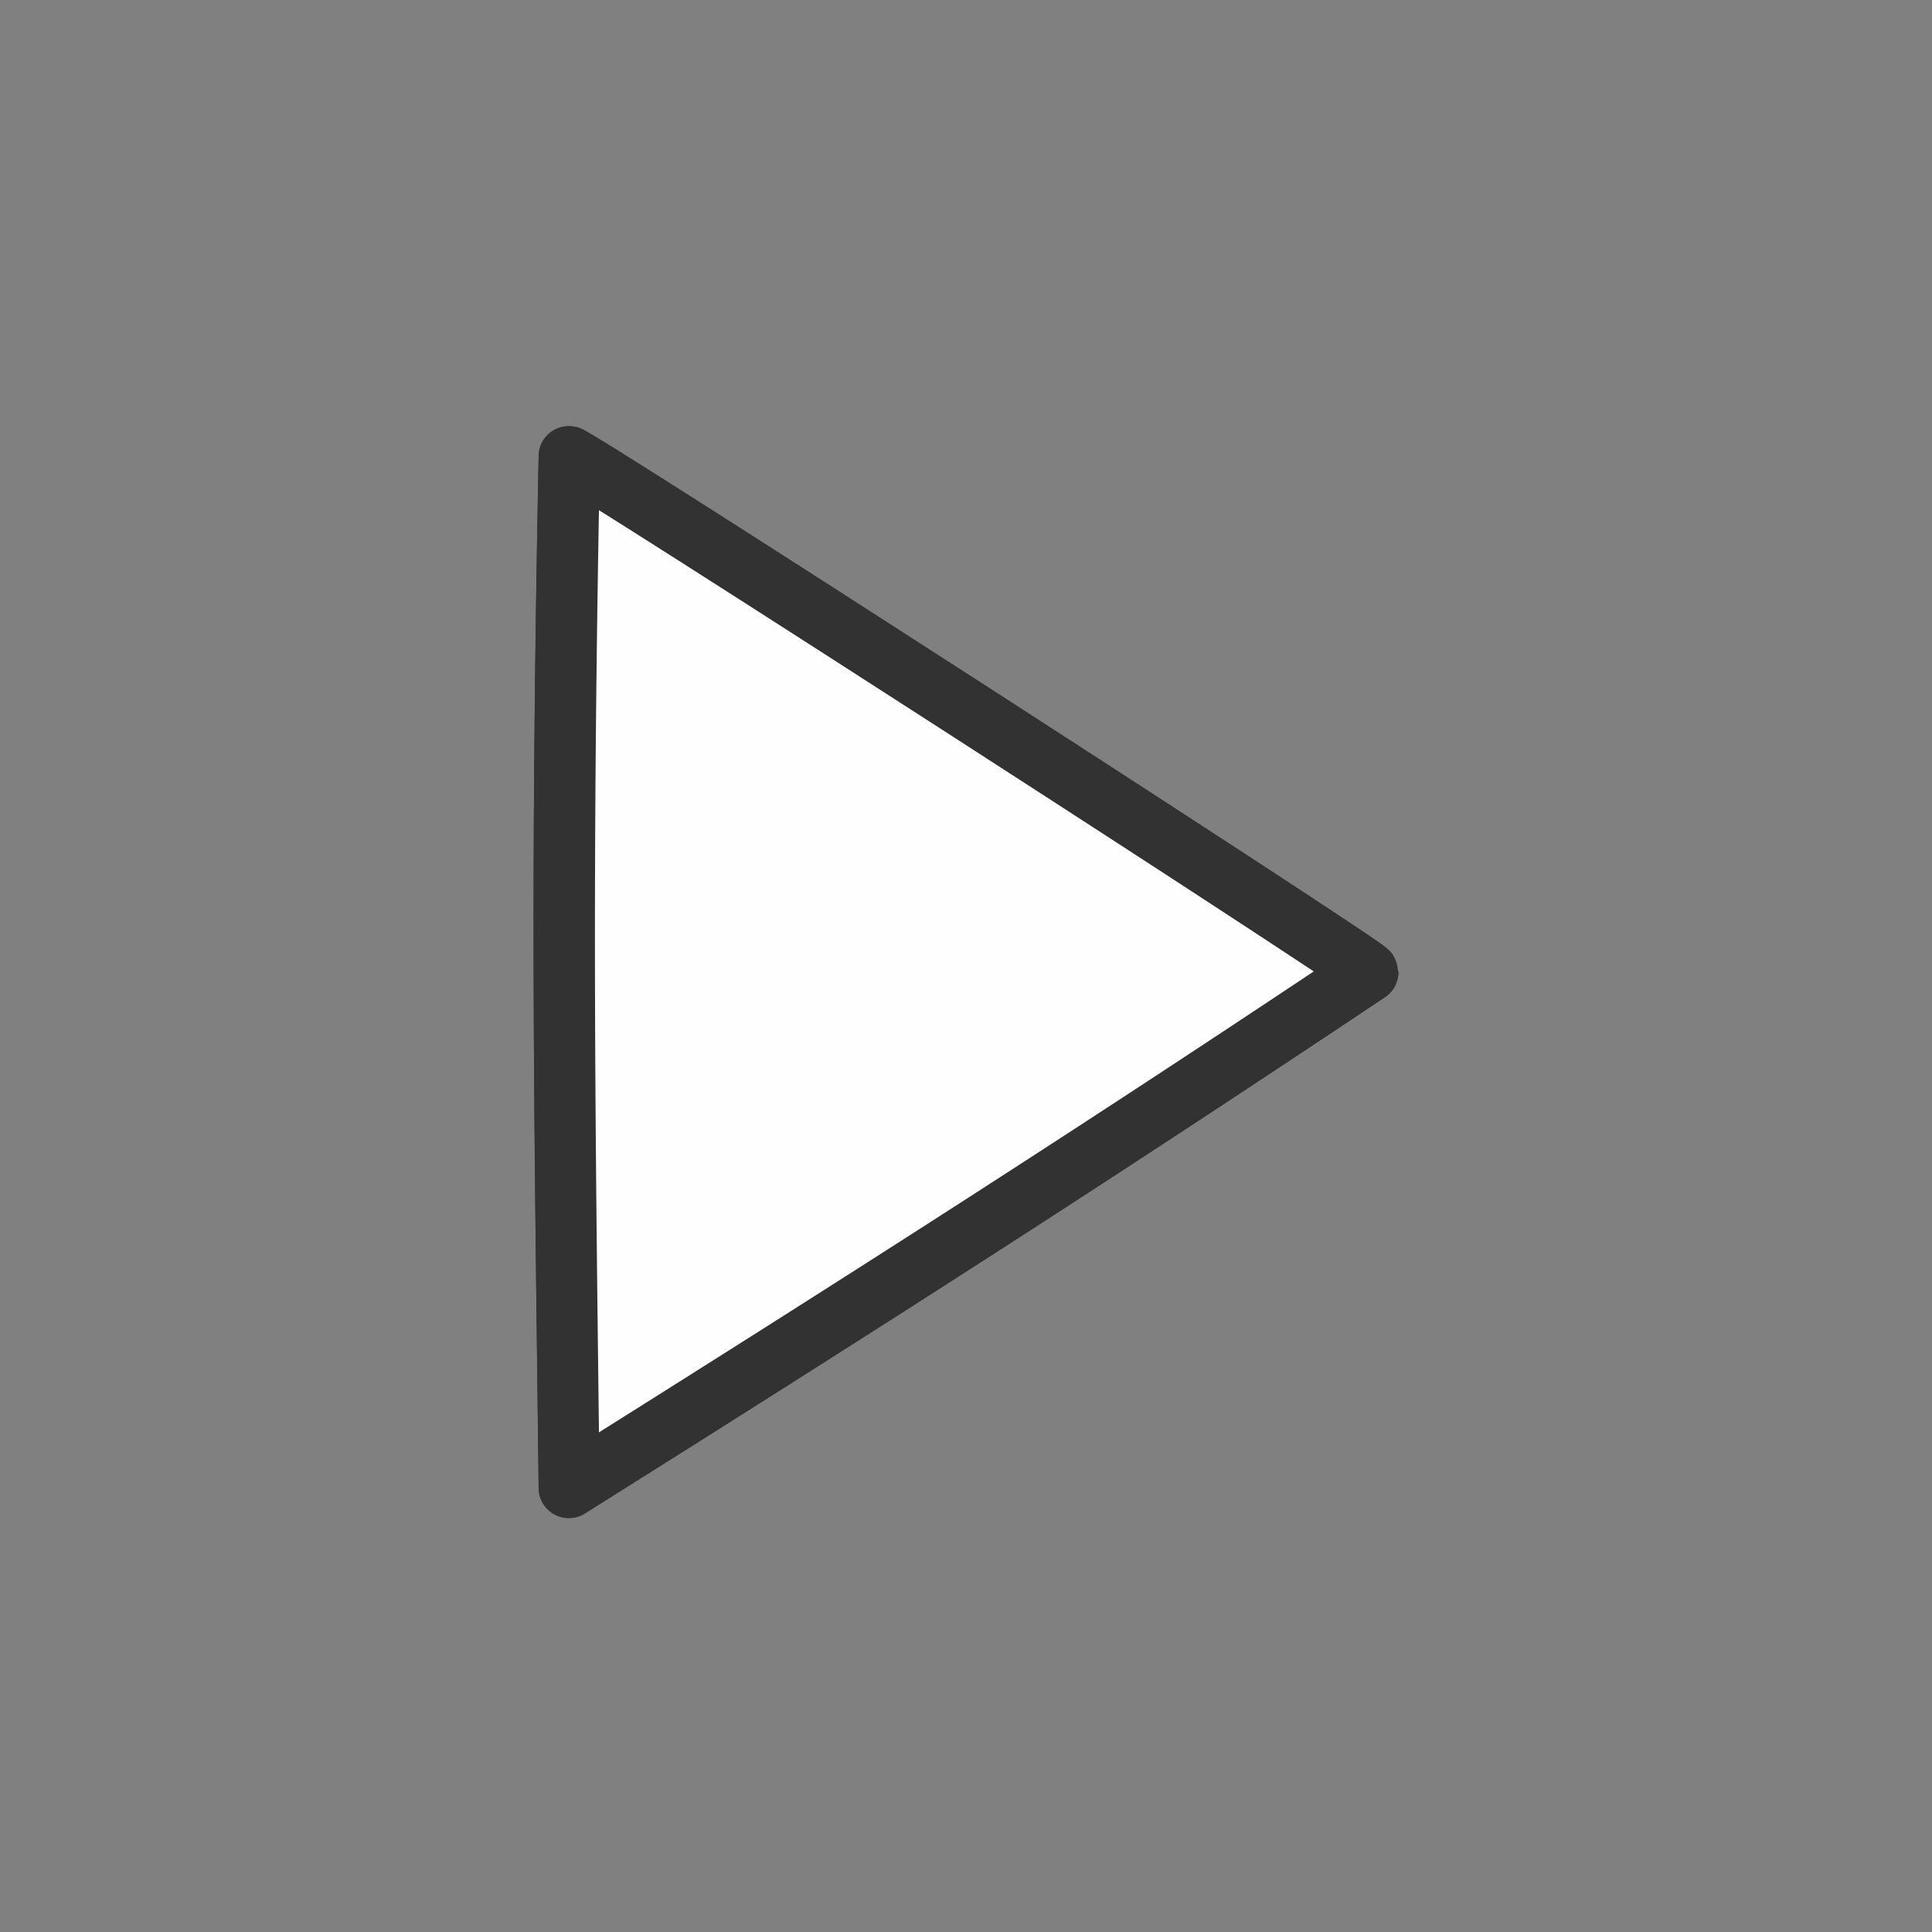 <?xml version="1.0" encoding="UTF-8" standalone="no"?>
<!-- Created with Inkscape (http://www.inkscape.org/) -->

<svg
   version="1.1"
   id="svg2"
   width="1600"
   height="1600"
   viewBox="0 0 1600 1600"
   sodipodi:docname="rightarrow.svg"
   inkscape:version="1.2.2 (732a01da63, 2022-12-09)"
   inkscape:export-filename="RIGHTARROW.png"
   inkscape:export-xdpi="96"
   inkscape:export-ydpi="96"
   xmlns:inkscape="http://www.inkscape.org/namespaces/inkscape"
   xmlns:sodipodi="http://sodipodi.sourceforge.net/DTD/sodipodi-0.dtd"
   xmlns="http://www.w3.org/2000/svg"
   xmlns:svg="http://www.w3.org/2000/svg"
   xmlns:rdf="http://www.w3.org/1999/02/22-rdf-syntax-ns#"
   xmlns:cc="http://creativecommons.org/ns#"
   xmlns:dc="http://purl.org/dc/elements/1.1/">
  <rect x="0" y="0" width="1600" height="1600" fill="#808080" stroke="none"/>
  <defs
     id="defs6" />
  <sodipodi:namedview
     pagecolor="#808080"
     bordercolor="#666666"
     borderopacity="1"
     objecttolerance="10"
     gridtolerance="10"
     guidetolerance="10"
     inkscape:pageopacity="0"
     inkscape:pageshadow="2"
     inkscape:window-width="1993"
     inkscape:window-height="1009"
     id="namedview4"
     showgrid="false"
     inkscape:zoom="0.35355339"
     inkscape:cx="352.13918"
     inkscape:cy="718.42049"
     inkscape:window-x="-8"
     inkscape:window-y="-8"
     inkscape:window-maximized="1"
     inkscape:current-layer="svg2"
     inkscape:showpageshadow="0"
     inkscape:pagecheckerboard="false"
     inkscape:deskcolor="#d1d1d1" />
  <g
     id="RIGHTARROW-9"
     transform="matrix(87.5,0,0,87.5,100,100)"
     style="stroke-width:0.011">
    <path
       style="fill:none;stroke-width:0"
       d="M 0,8 V 0 h 8 8 v 8 8 H 8 0 Z m 6.453,5.867 C 6.571,13.805 7.239,13.155 9.177,11.213 12.109,8.276 11.952,8.459 11.953,7.953 11.953,7.719 11.94,7.648 11.88,7.531 11.772,7.324 6.791,2.339 6.578,2.225 6.442,2.152 6.386,2.141 6.141,2.141 c -0.244,0 -0.302,0.011 -0.438,0.083 -0.187,0.099 -0.357,0.272 -0.457,0.463 -0.061,0.117 -0.073,0.187 -0.073,0.422 6.25e-5,0.245 0.011,0.301 0.084,0.438 0.061,0.114 0.663,0.735 2.226,2.297 l 2.143,2.141 -2.216,2.219 c -1.521,1.523 -2.239,2.263 -2.289,2.359 -0.061,0.117 -0.073,0.188 -0.073,0.422 0,0.319 0.057,0.468 0.261,0.682 0.209,0.22 0.427,0.304 0.754,0.291 0.178,-0.007 0.272,-0.029 0.391,-0.091 z"
       id="path821-4"
       inkscape:connector-curvature="0" />
    <path
       inkscape:connector-curvature="0"
       id="path821-0882-4-4-9"
       d="m 4.241,12.94 c -0.041,-3.475 -0.083,-5.584 0,-9.764 C 4.312,3.176 11.807,8.012 11.807,8.058 9.175,9.815 7.126,11.127 4.241,12.94 Z"
       style="display:inline;fill:#fefefe;fill-opacity:1;stroke:#323232;stroke-width:0.571;stroke-linejoin:round;stroke-dasharray:none;stroke-opacity:1;enable-background:new"
       sodipodi:nodetypes="cccc"
       inkscape:label="ARROW" />
    <path
       style="stroke-width:0.011;color:#000000;fill:#323232;stroke-linejoin:round;-inkscape-stroke:none"
       d="M 4.24,2.891 A 0.286,0.286 0 0 0 3.955,3.17 c -0.083,4.183 -0.041,6.299 0,9.773 a 0.286,0.286 0 0 0 0.438,0.238 C 7.278,11.368 9.331,10.054 11.965,8.295 a 0.286,0.286 0 0 0 0.127,-0.236 c 0,-1.78e-4 -0.053,-0.166 -0.053,-0.166 -2.28e-4,-3.236e-4 -0.023,-0.028 -0.029,-0.035 -0.013,-0.014 -0.019,-0.018 -0.025,-0.023 -0.012,-0.01 -0.02,-0.016 -0.029,-0.023 -0.019,-0.014 -0.042,-0.031 -0.07,-0.051 -0.058,-0.04 -0.139,-0.093 -0.242,-0.162 C 11.436,7.46 11.143,7.267 10.791,7.037 10.087,6.577 9.147,5.967 8.205,5.359 7.263,4.752 6.321,4.146 5.607,3.691 5.251,3.464 4.951,3.274 4.738,3.141 4.632,3.074 4.546,3.023 4.484,2.986 c -0.031,-0.018 -0.053,-0.033 -0.074,-0.045 -0.01,-0.006 -0.021,-0.011 -0.033,-0.018 -0.006,-0.003 -0.012,-0.006 -0.025,-0.012 -0.007,-0.003 -0.015,-0.006 -0.029,-0.01 -0.014,-0.004 -0.082,-0.012 -0.082,-0.012 z m 0.287,0.795 c 0.204,0.128 0.454,0.286 0.771,0.488 0.712,0.454 1.655,1.059 2.596,1.666 0.941,0.607 1.881,1.216 2.584,1.676 0.338,0.221 0.612,0.401 0.814,0.535 -2.307,1.536 -4.267,2.791 -6.766,4.363 -0.036,-2.987 -0.063,-5.176 0,-8.729 z"
       id="path3070" />
  </g>
</svg>
